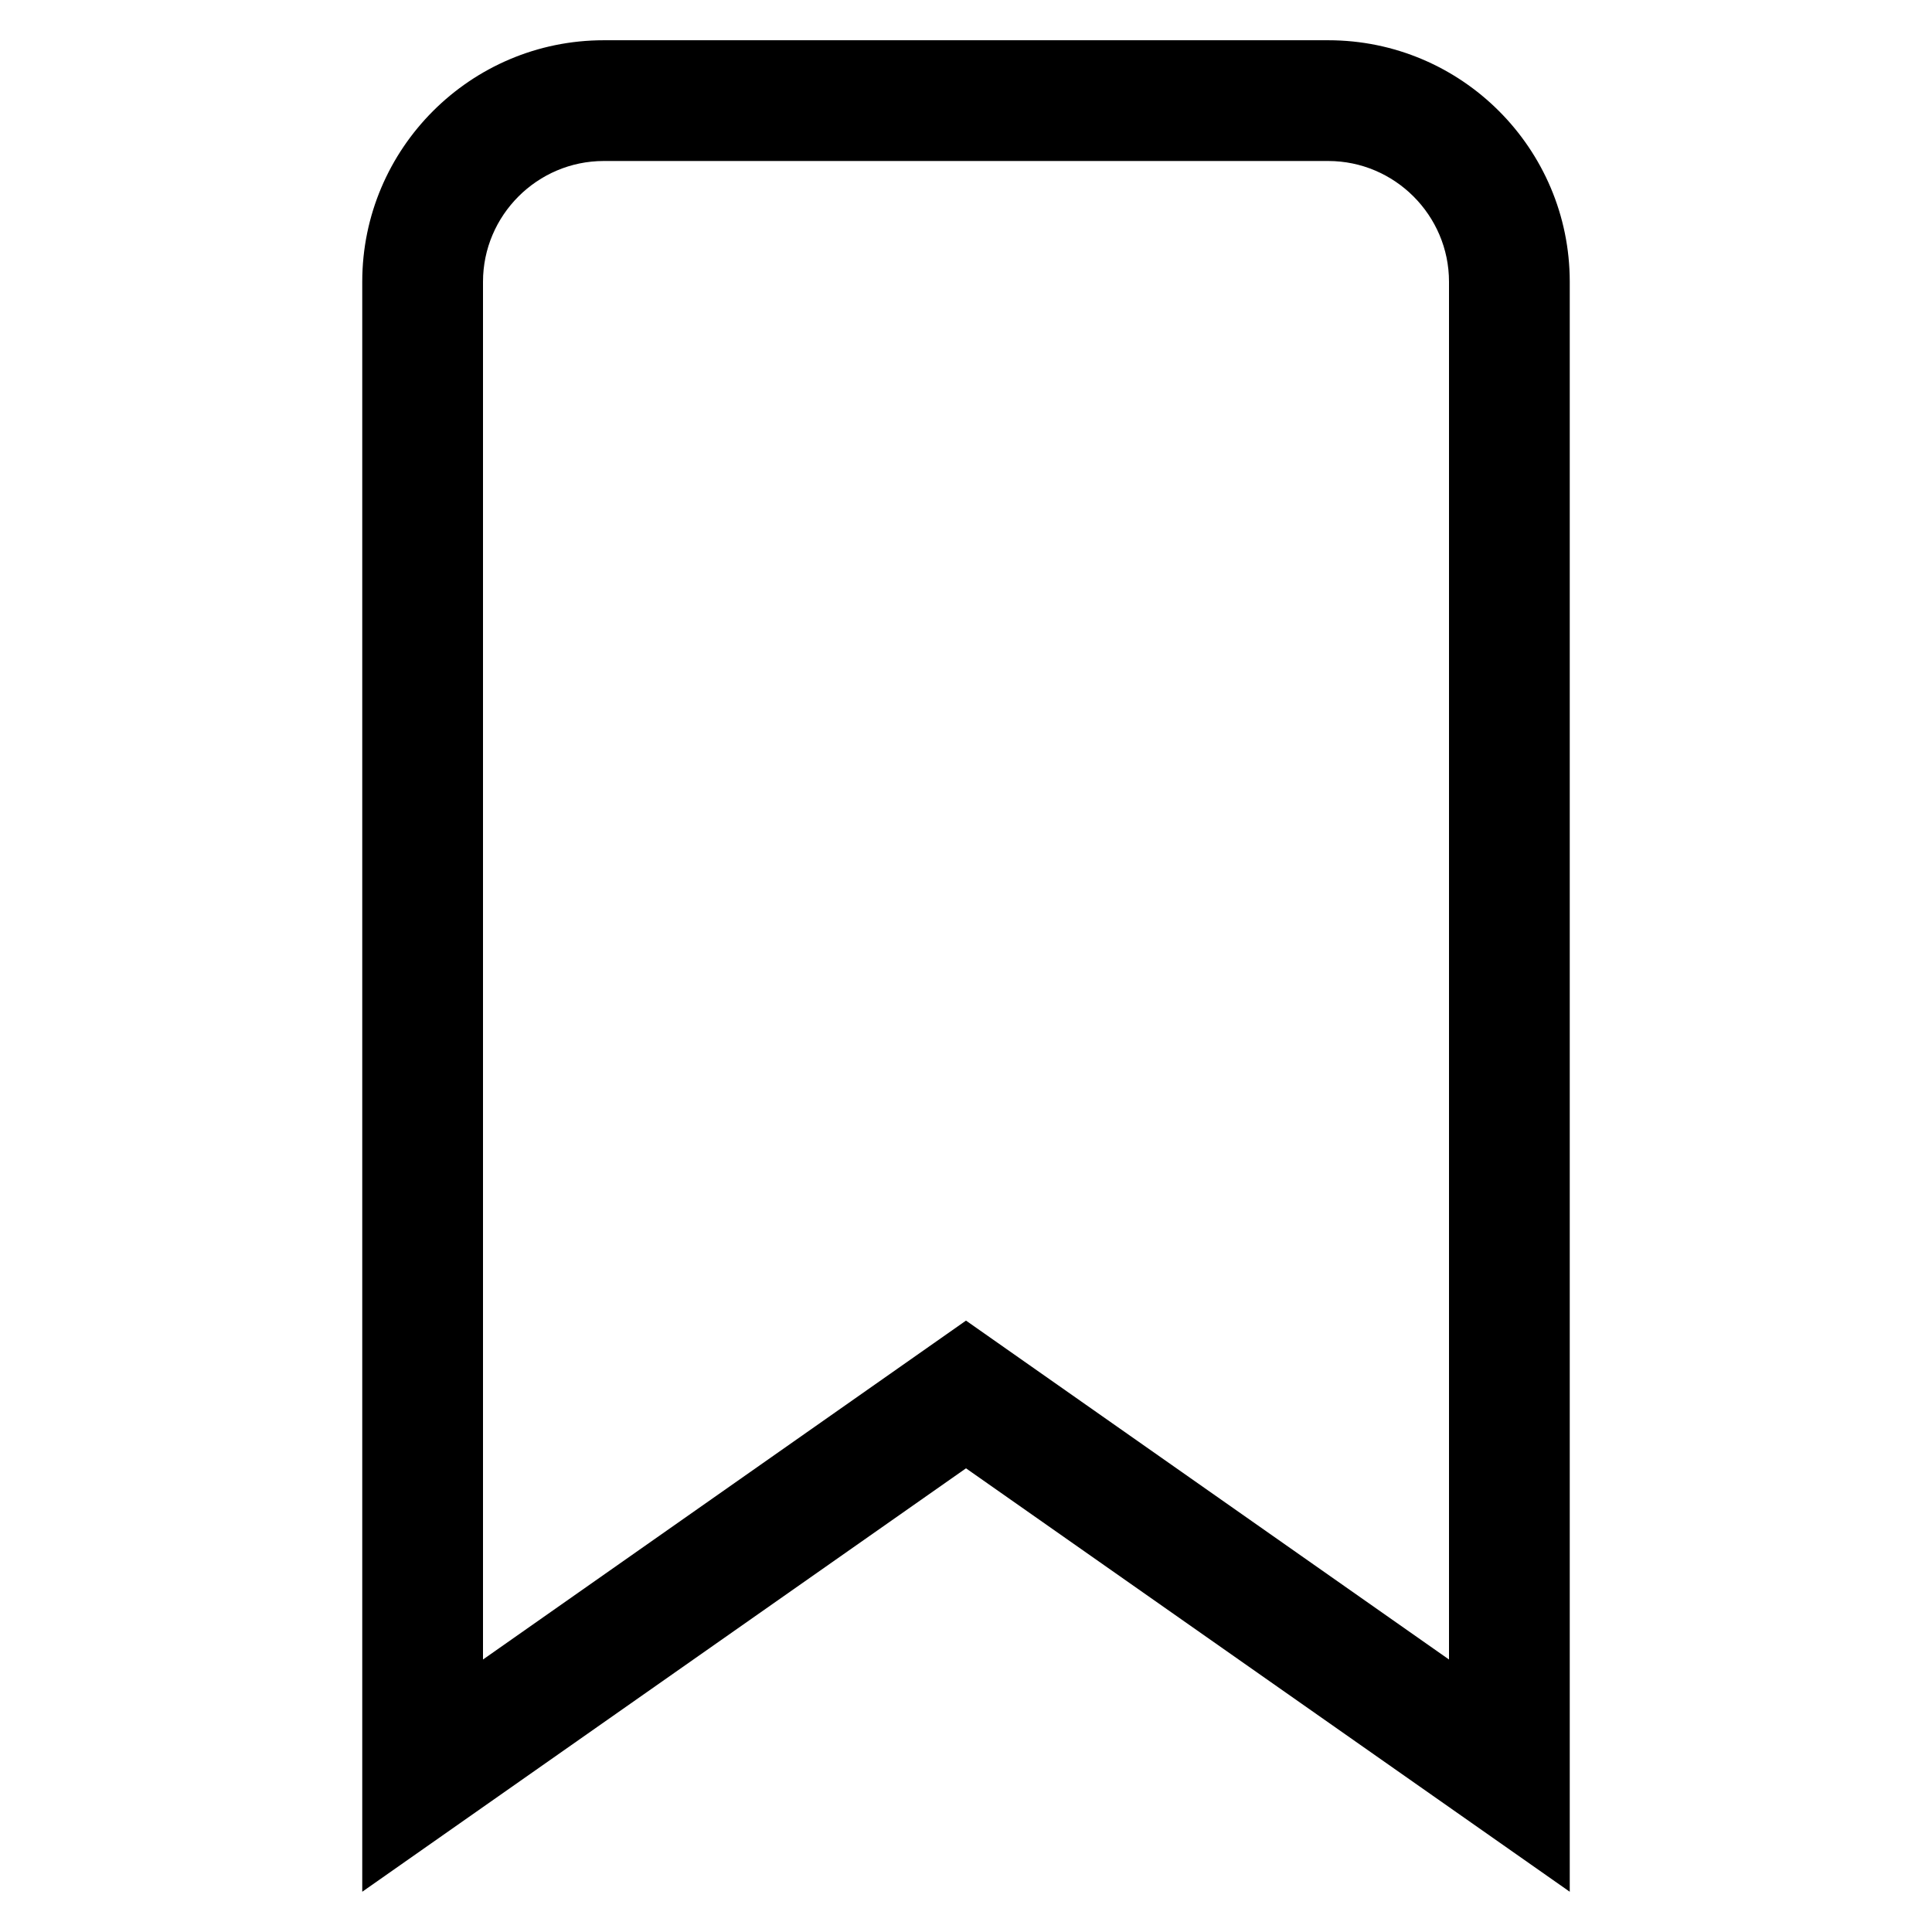 <svg width="24" height="24" xmlns="http://www.w3.org/2000/svg"><path d="M16.5.5h-9c-1.655 0-3 1.345-3 3v20l7.5-5.26 7.5 5.26v-20c0-1.655-1.345-3-3-3zM18 20.615l-6-4.21-6 4.21V3.5C6 2.675 6.675 2 7.5 2h9c.825 0 1.5.675 1.5 1.5v17.115z" fill="#000" fill-rule="evenodd"/></svg>